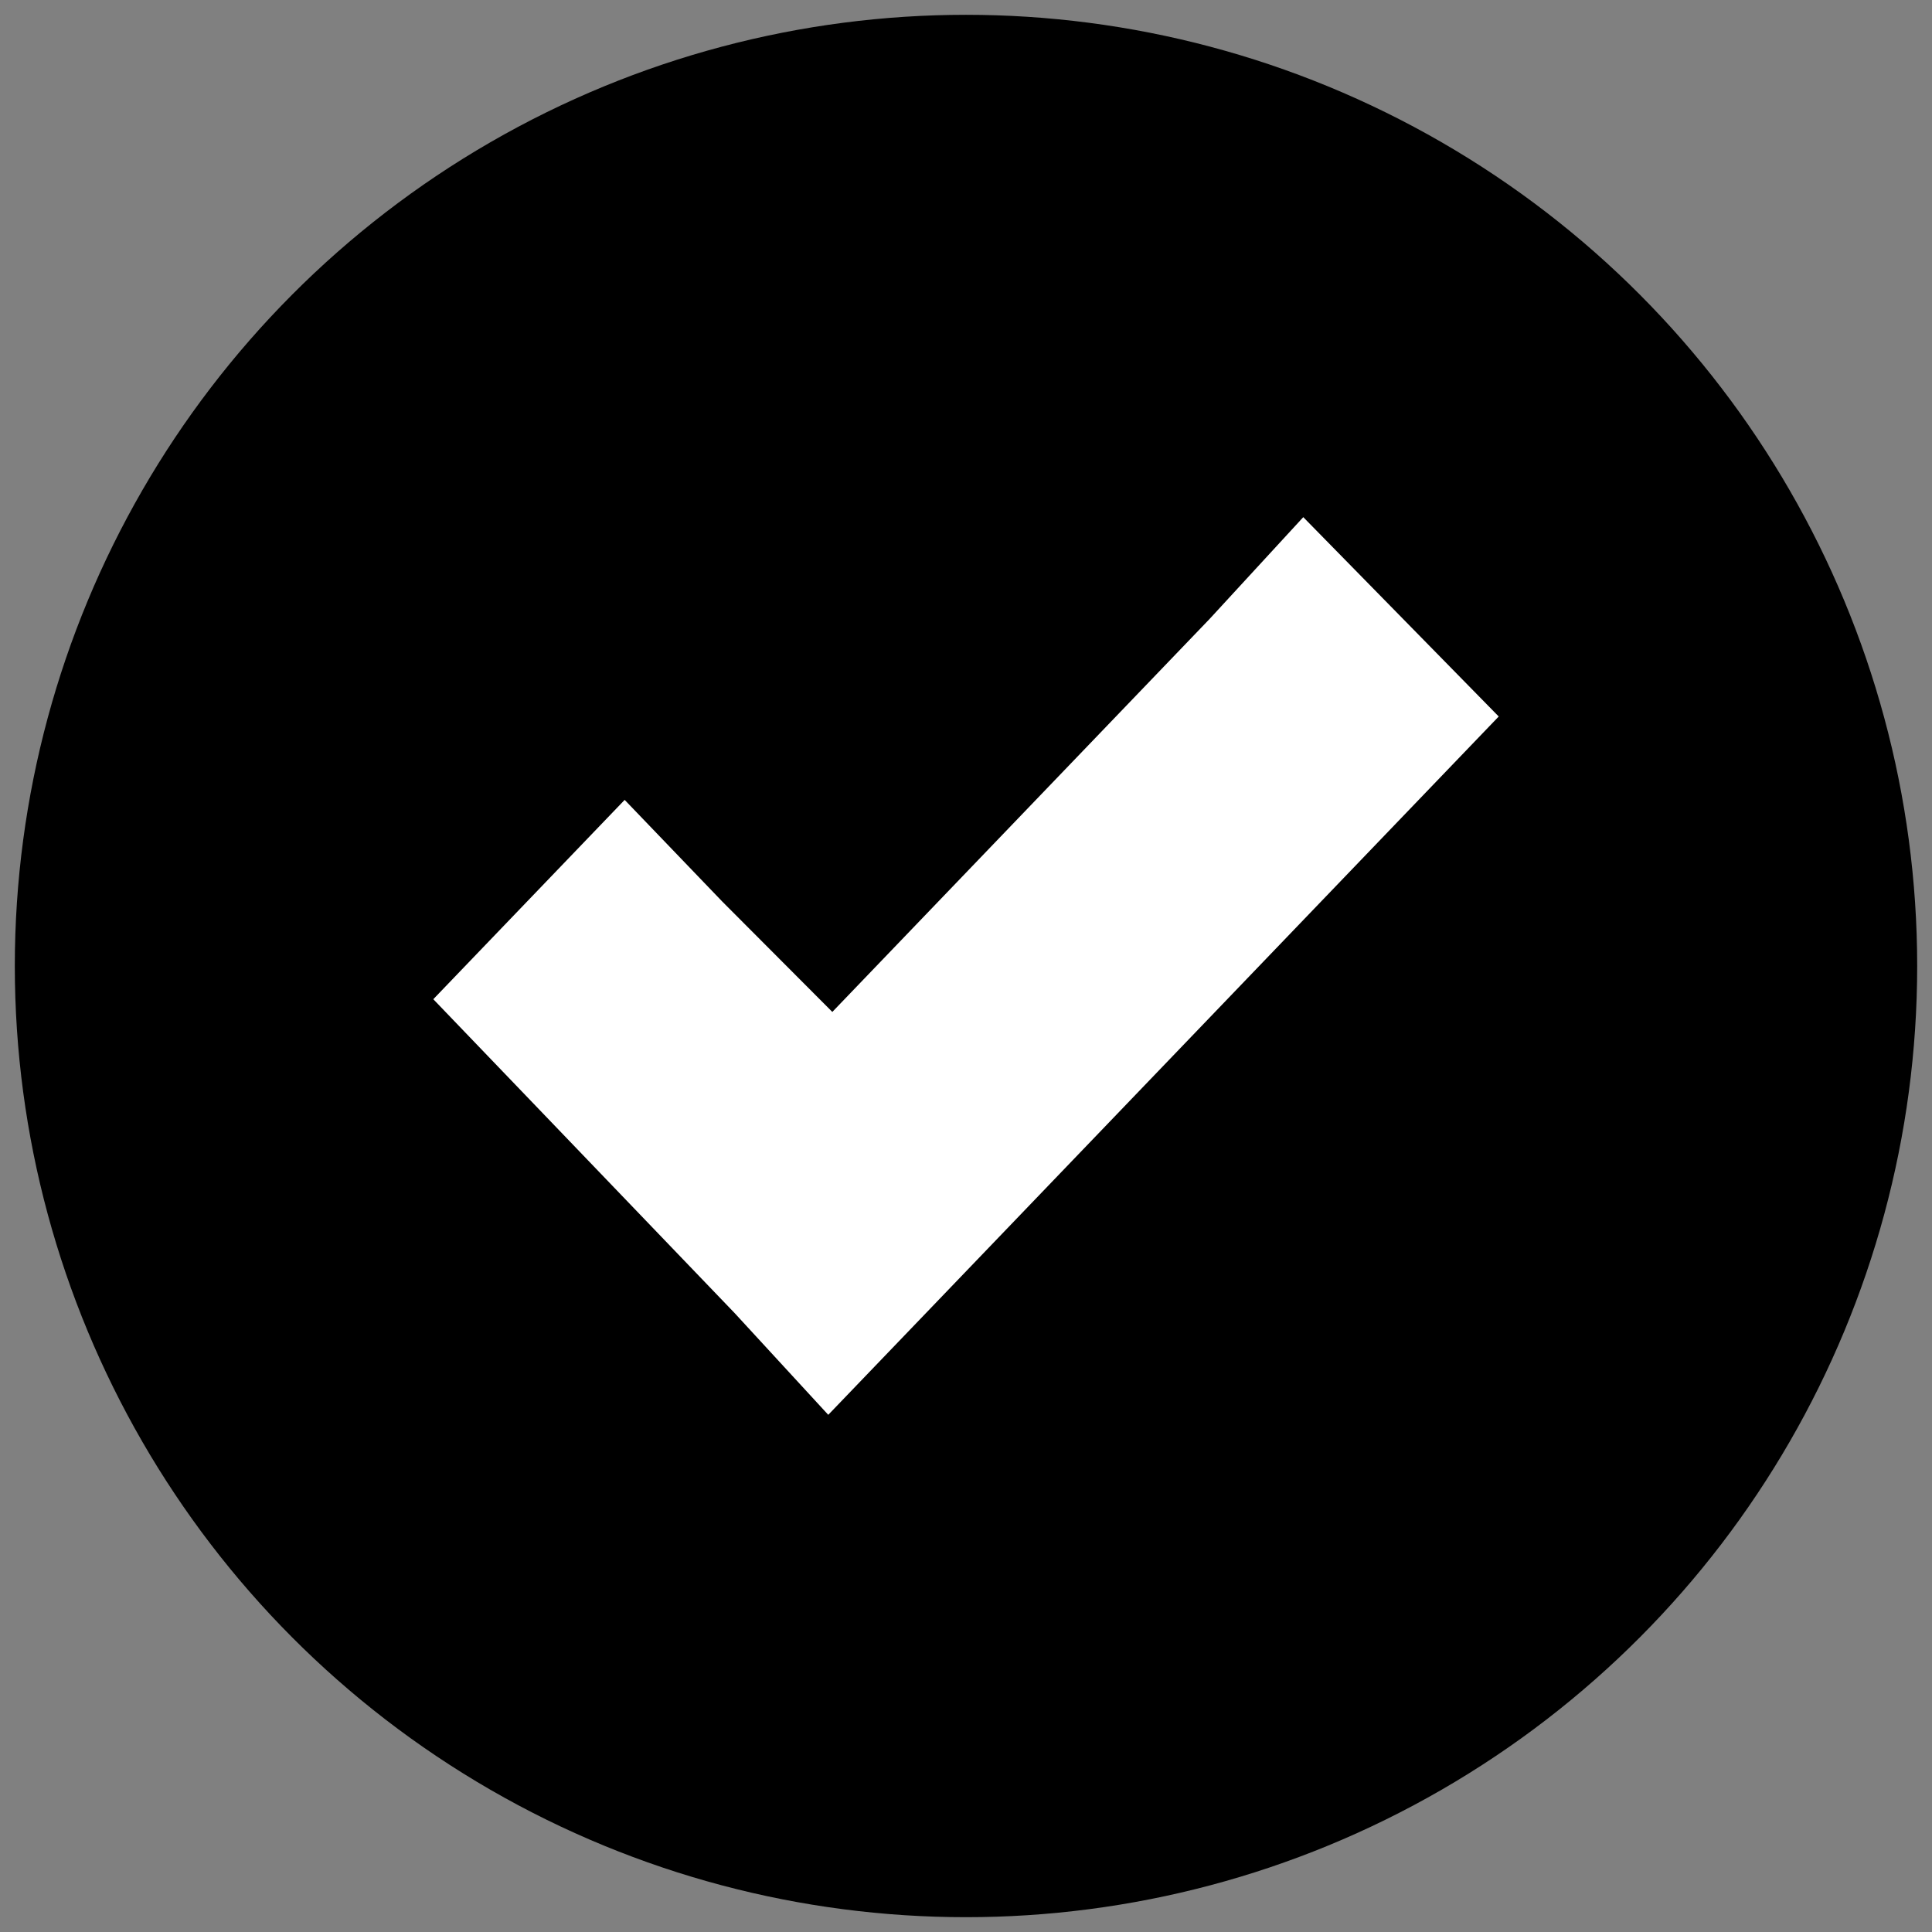 <?xml version="1.0" encoding="UTF-8" standalone="no"?>
<svg
   viewBox="0 0 84 84"
   xmlns="http://www.w3.org/2000/svg">
  <rect x="0" y="0" width="84" height="84" fill="#808080" stroke="none"/>
  <circle
     cx="42"
     cy="42"
     r="41.356"
     stroke-width="0.678"
     id="circle1" 
  />
  <path
     d="m 56.664,22.485 -4.072,4.425 -16.404,17.087 -4.78,-4.794 -4.249,-4.425 -8.32,8.666 4.249,4.425 8.851,9.22 4.072,4.425 4.249,-4.425 20.653,-21.512 4.249,-4.425 z"
     fill="#ffffff" 
  />
</svg>
